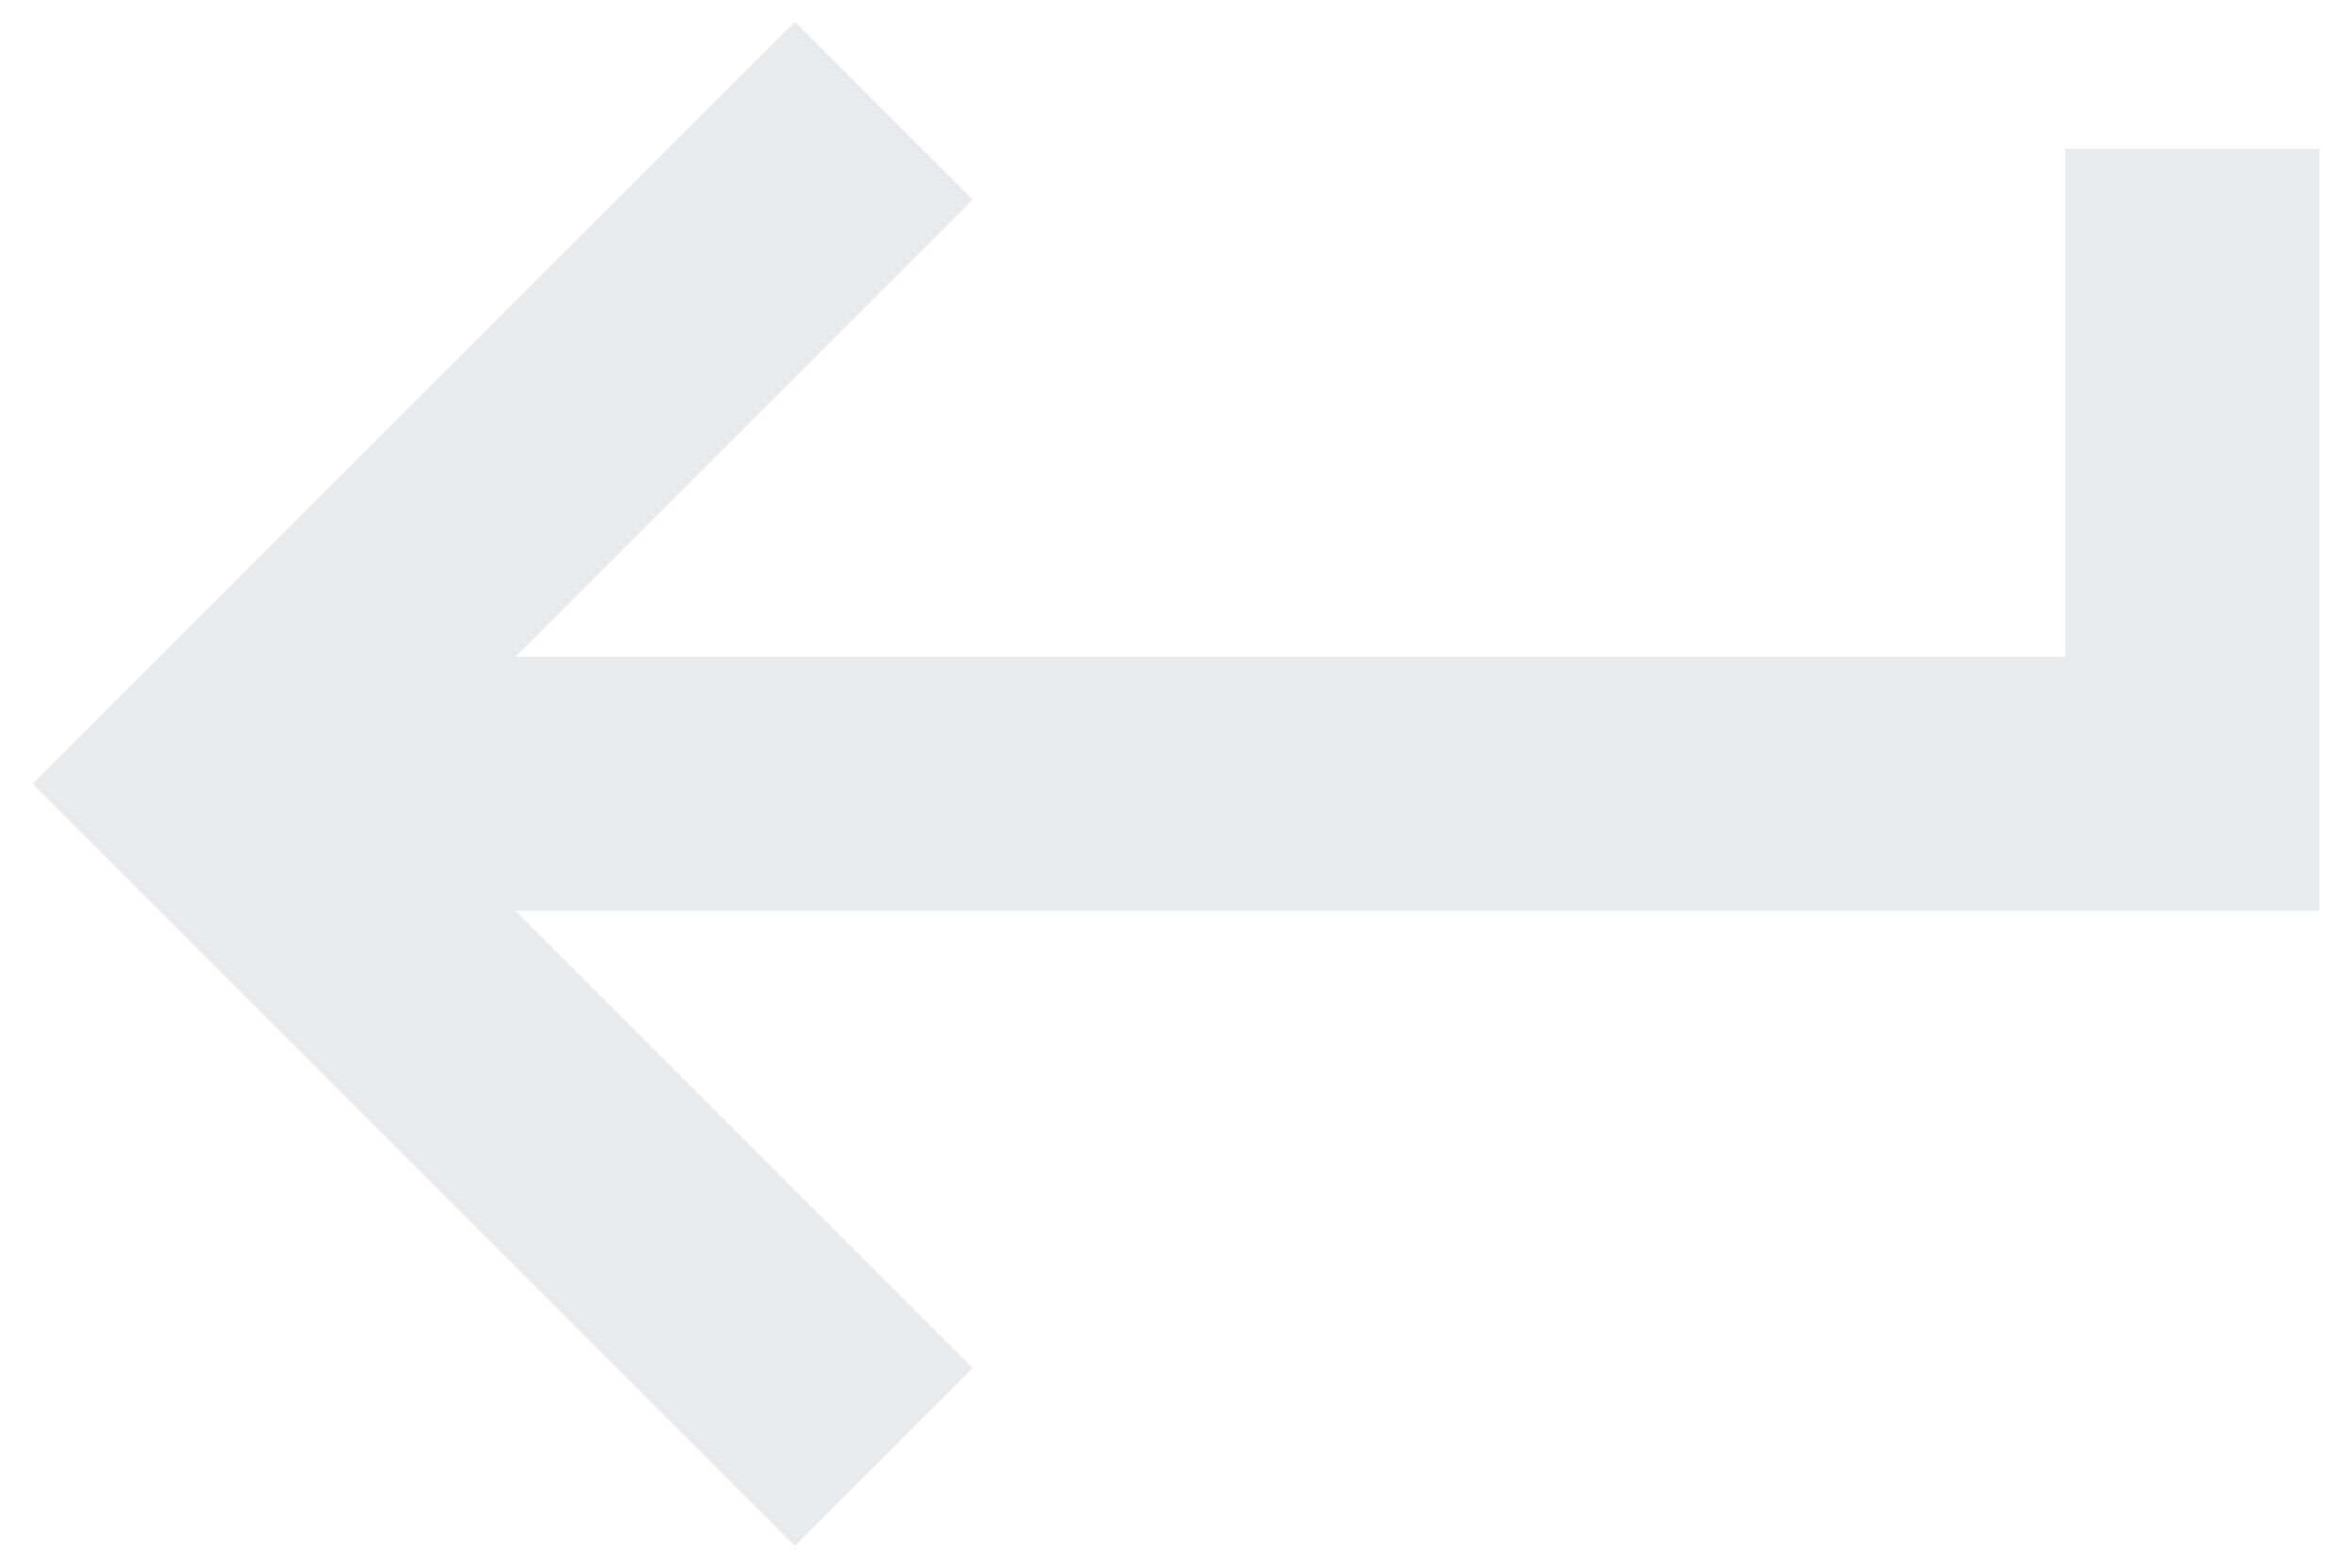 <svg width="54" height="36" viewBox="0 0 54 36" fill="none" xmlns="http://www.w3.org/2000/svg">
<path d="M18.25 35.5L0.75 18L18.25 0.5L22.333 4.583L11.833 15.083H47.417V3.417H53.25V20.917H11.833L22.333 31.417L18.25 35.5Z" fill="#E8EAED"/>
</svg>
